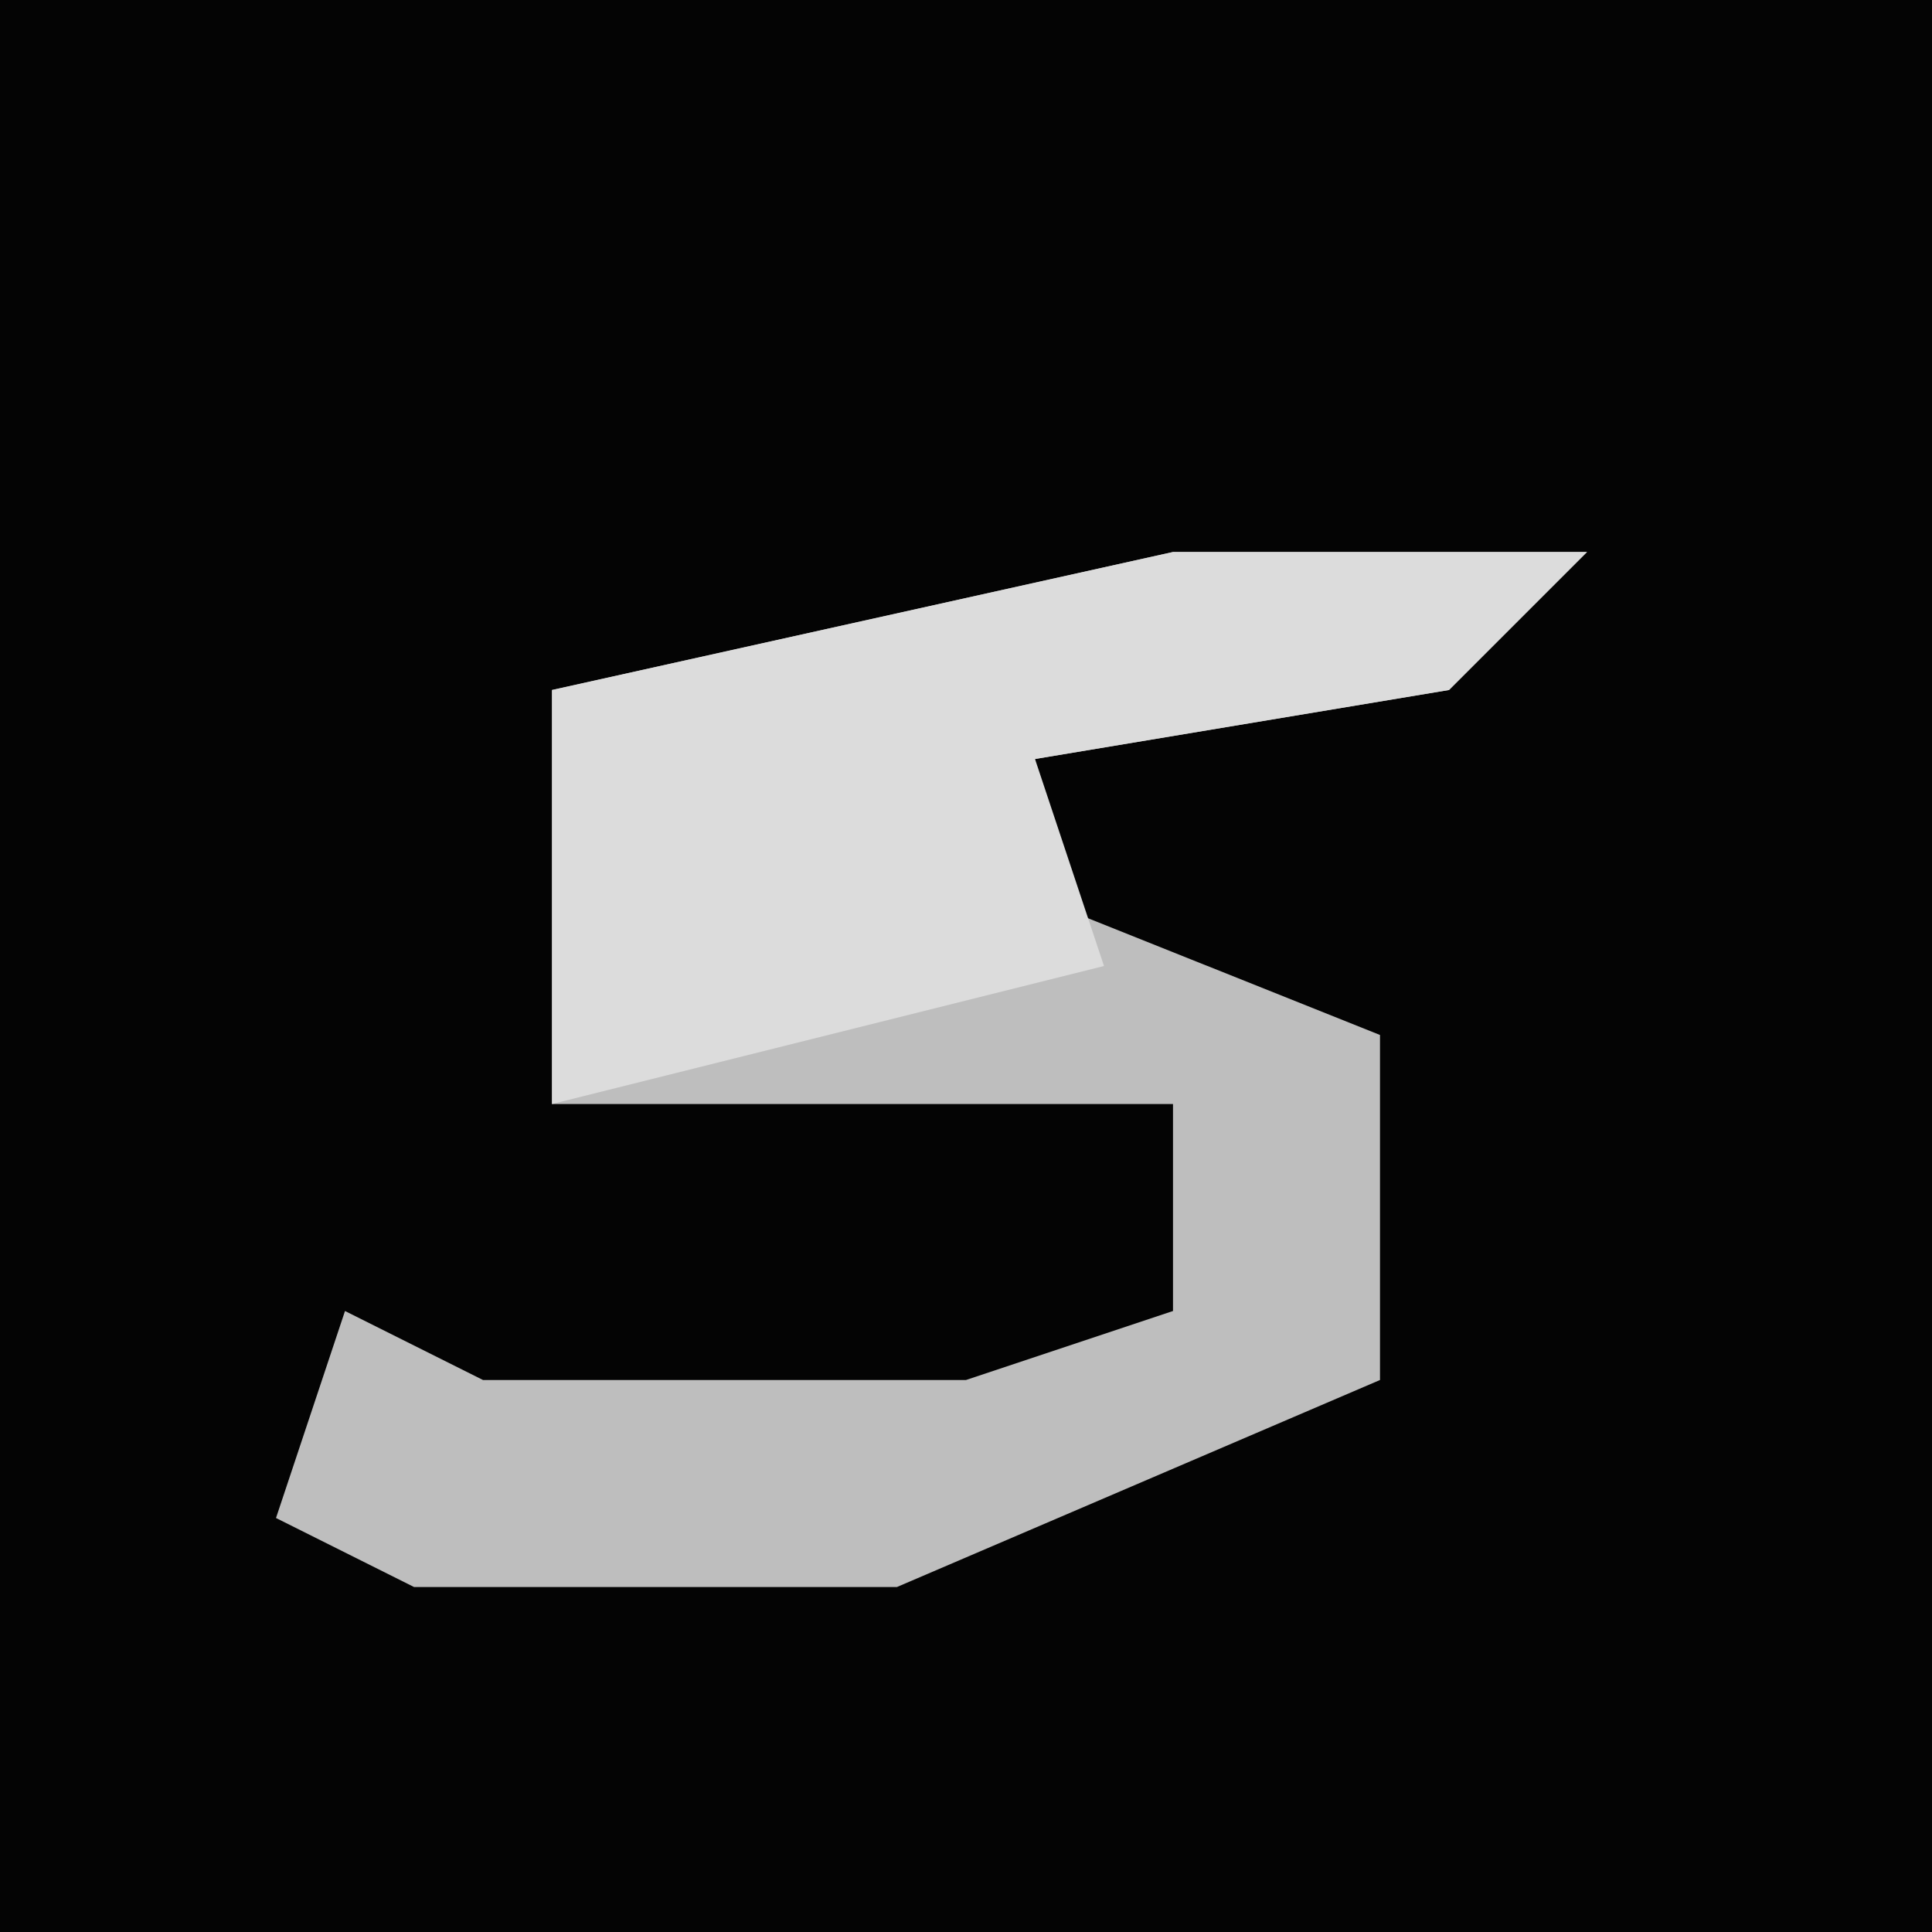 <?xml version="1.0" encoding="UTF-8"?>
<svg version="1.1" xmlns="http://www.w3.org/2000/svg" width="28" height="28">
<path d="M0,0 L28,0 L28,28 L0,28 Z " fill="#040404" transform="translate(0,0)"/>
<path d="M0,0 L6,0 L4,2 L-2,3 L-2,5 L3,7 L3,12 L-4,15 L-11,15 L-13,14 L-12,11 L-10,12 L-3,12 L0,11 L0,8 L-9,8 L-9,2 Z " fill="#BEBEBE" transform="translate(17,8)"/>
<path d="M0,0 L6,0 L4,2 L-2,3 L-1,6 L-9,8 L-9,2 Z " fill="#DCDCDC" transform="translate(17,8)"/>
</svg>
